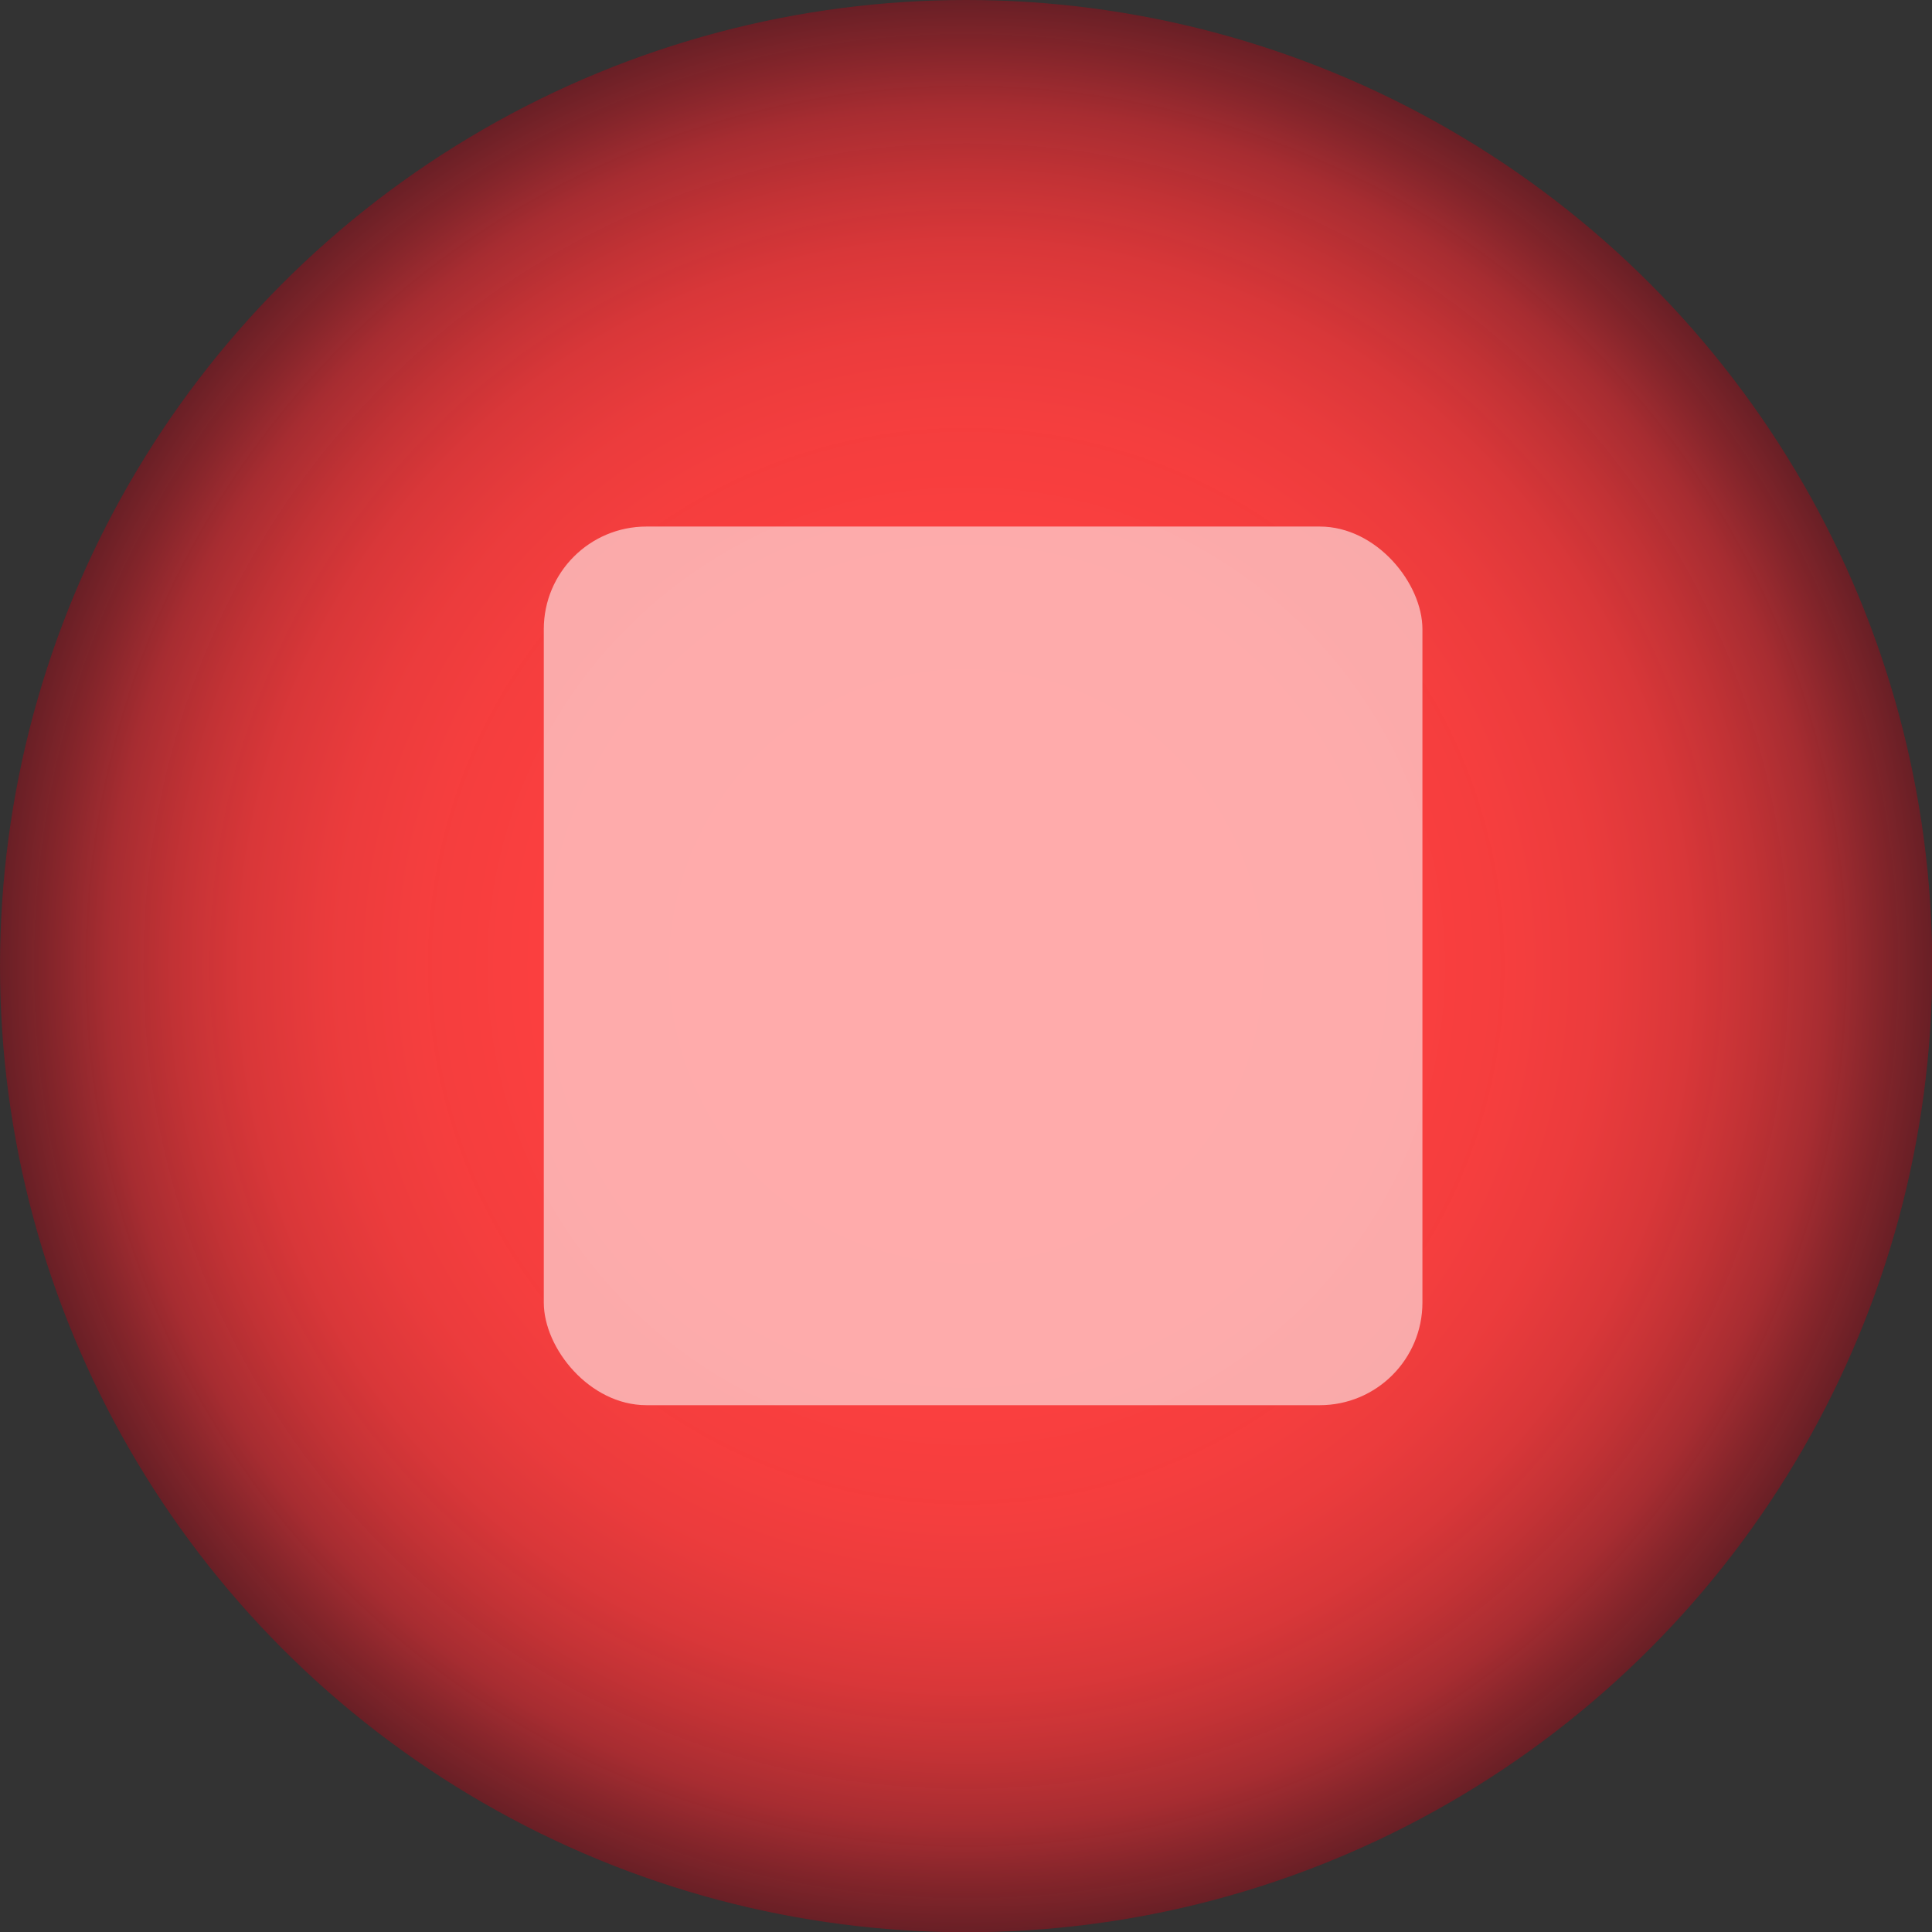 <svg xmlns="http://www.w3.org/2000/svg" xmlns:xlink="http://www.w3.org/1999/xlink" viewBox="0 0 73.97 73.97"><rect x="0" y="0" width="73.97" height="73.97" fill="#333333" stroke="none"/><defs><style>.cls-1{fill:url(#radial-gradient);}.cls-2{fill:#fff;opacity:0.56;}</style><radialGradient id="radial-gradient" cx="36.99" cy="36.99" r="36.99" gradientUnits="userSpaceOnUse"><stop offset="0" stop-color="#ff4040"/><stop offset="0.41" stop-color="#fd4040"/><stop offset="0.56" stop-color="#f73e3e" stop-opacity="0.99"/><stop offset="0.66" stop-color="#ec3b3c" stop-opacity="0.99"/><stop offset="0.75" stop-color="#dc3739" stop-opacity="0.98"/><stop offset="0.82" stop-color="#c83235" stop-opacity="0.96"/><stop offset="0.89" stop-color="#ae2c31" stop-opacity="0.94"/><stop offset="0.94" stop-color="#91252b" stop-opacity="0.92"/><stop offset="1" stop-color="#6f1d24" stop-opacity="0.9"/><stop offset="1" stop-color="#6d1c24" stop-opacity="0.9"/></radialGradient></defs><g id="Layer_2" data-name="Layer 2"><g id="Layer_1-2" data-name="Layer 1"><circle class="cls-1" cx="36.99" cy="36.99" r="36.99"/><rect class="cls-2" x="20.82" y="20.16" width="33.64" height="33.64" rx="3.93"/></g></g></svg>